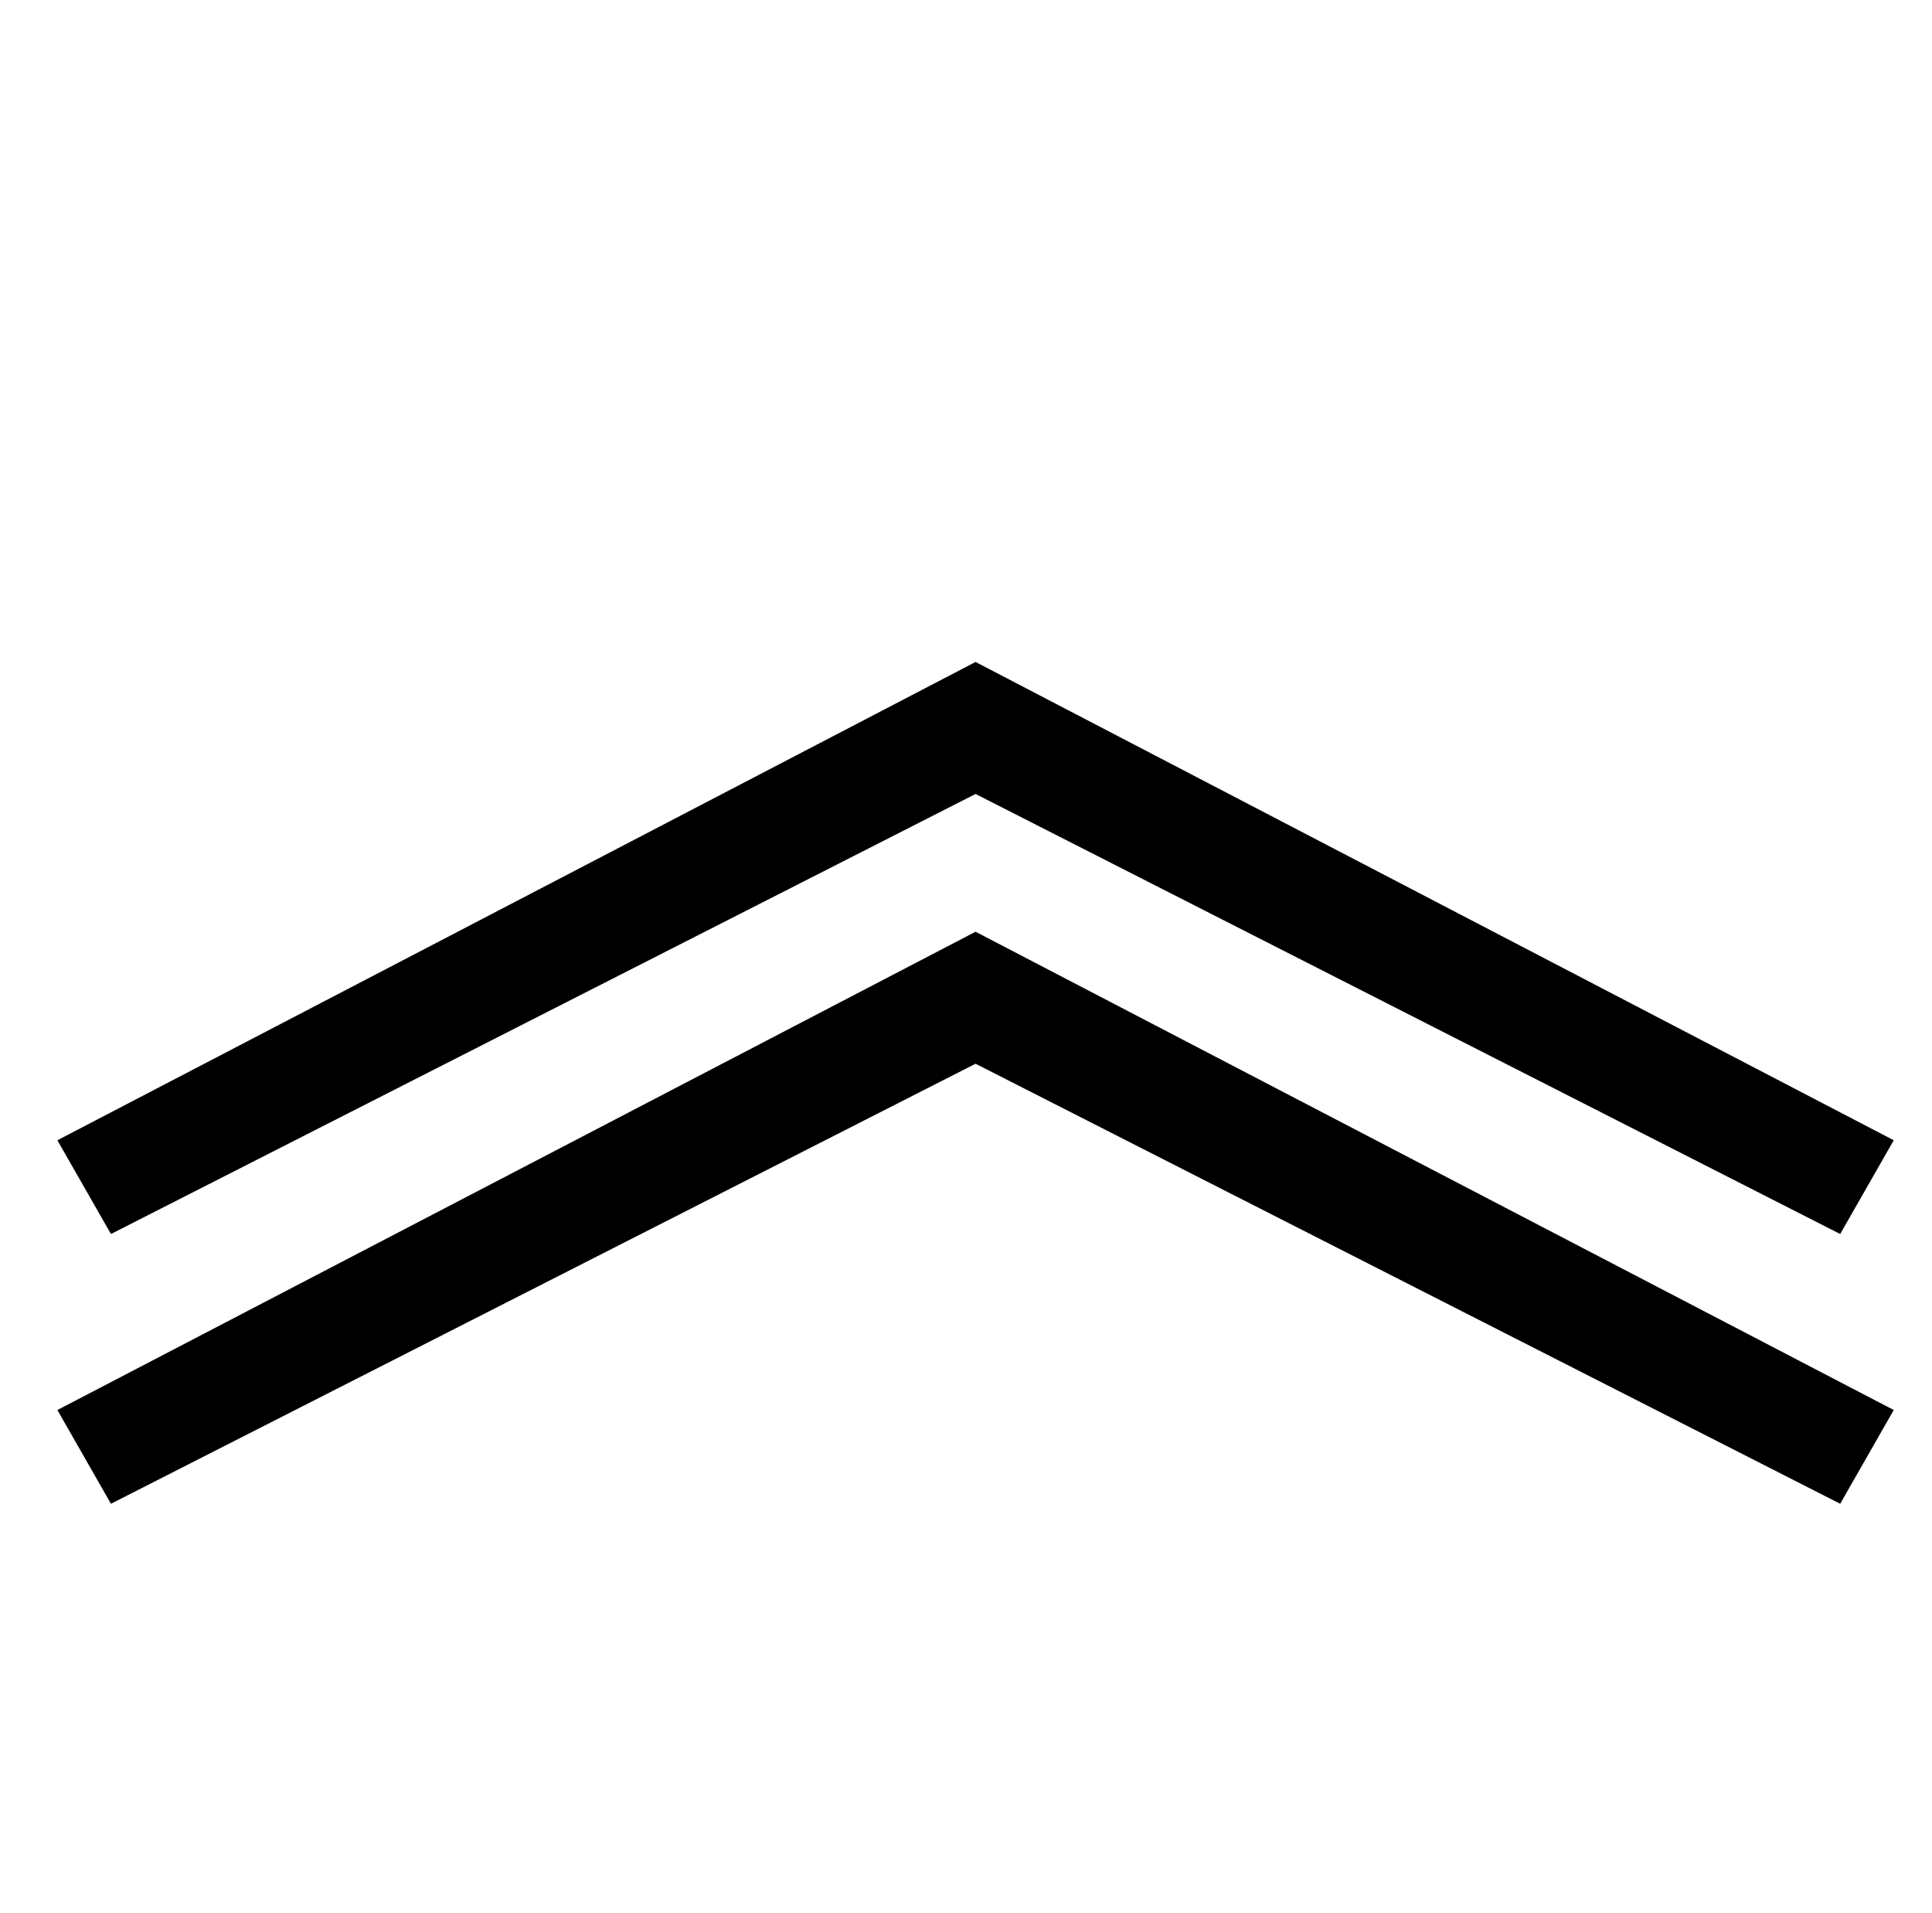 <?xml version="1.0" standalone="no"?>
<!DOCTYPE svg PUBLIC "-//W3C//DTD SVG 1.1//EN" "http://www.w3.org/Graphics/SVG/1.1/DTD/svg11.dtd" >
<svg xmlns="http://www.w3.org/2000/svg" xmlns:xlink="http://www.w3.org/1999/xlink" version="1.1" viewBox="-10 0 1010 1000">
   <path fill="currentColor"
d="M980 596l-28 49l-452 -230l-452 230l-28 -49l480 -250zM980 737l-28 49l-452 -230l-452 230l-28 -49l480 -250z" />
</svg>
